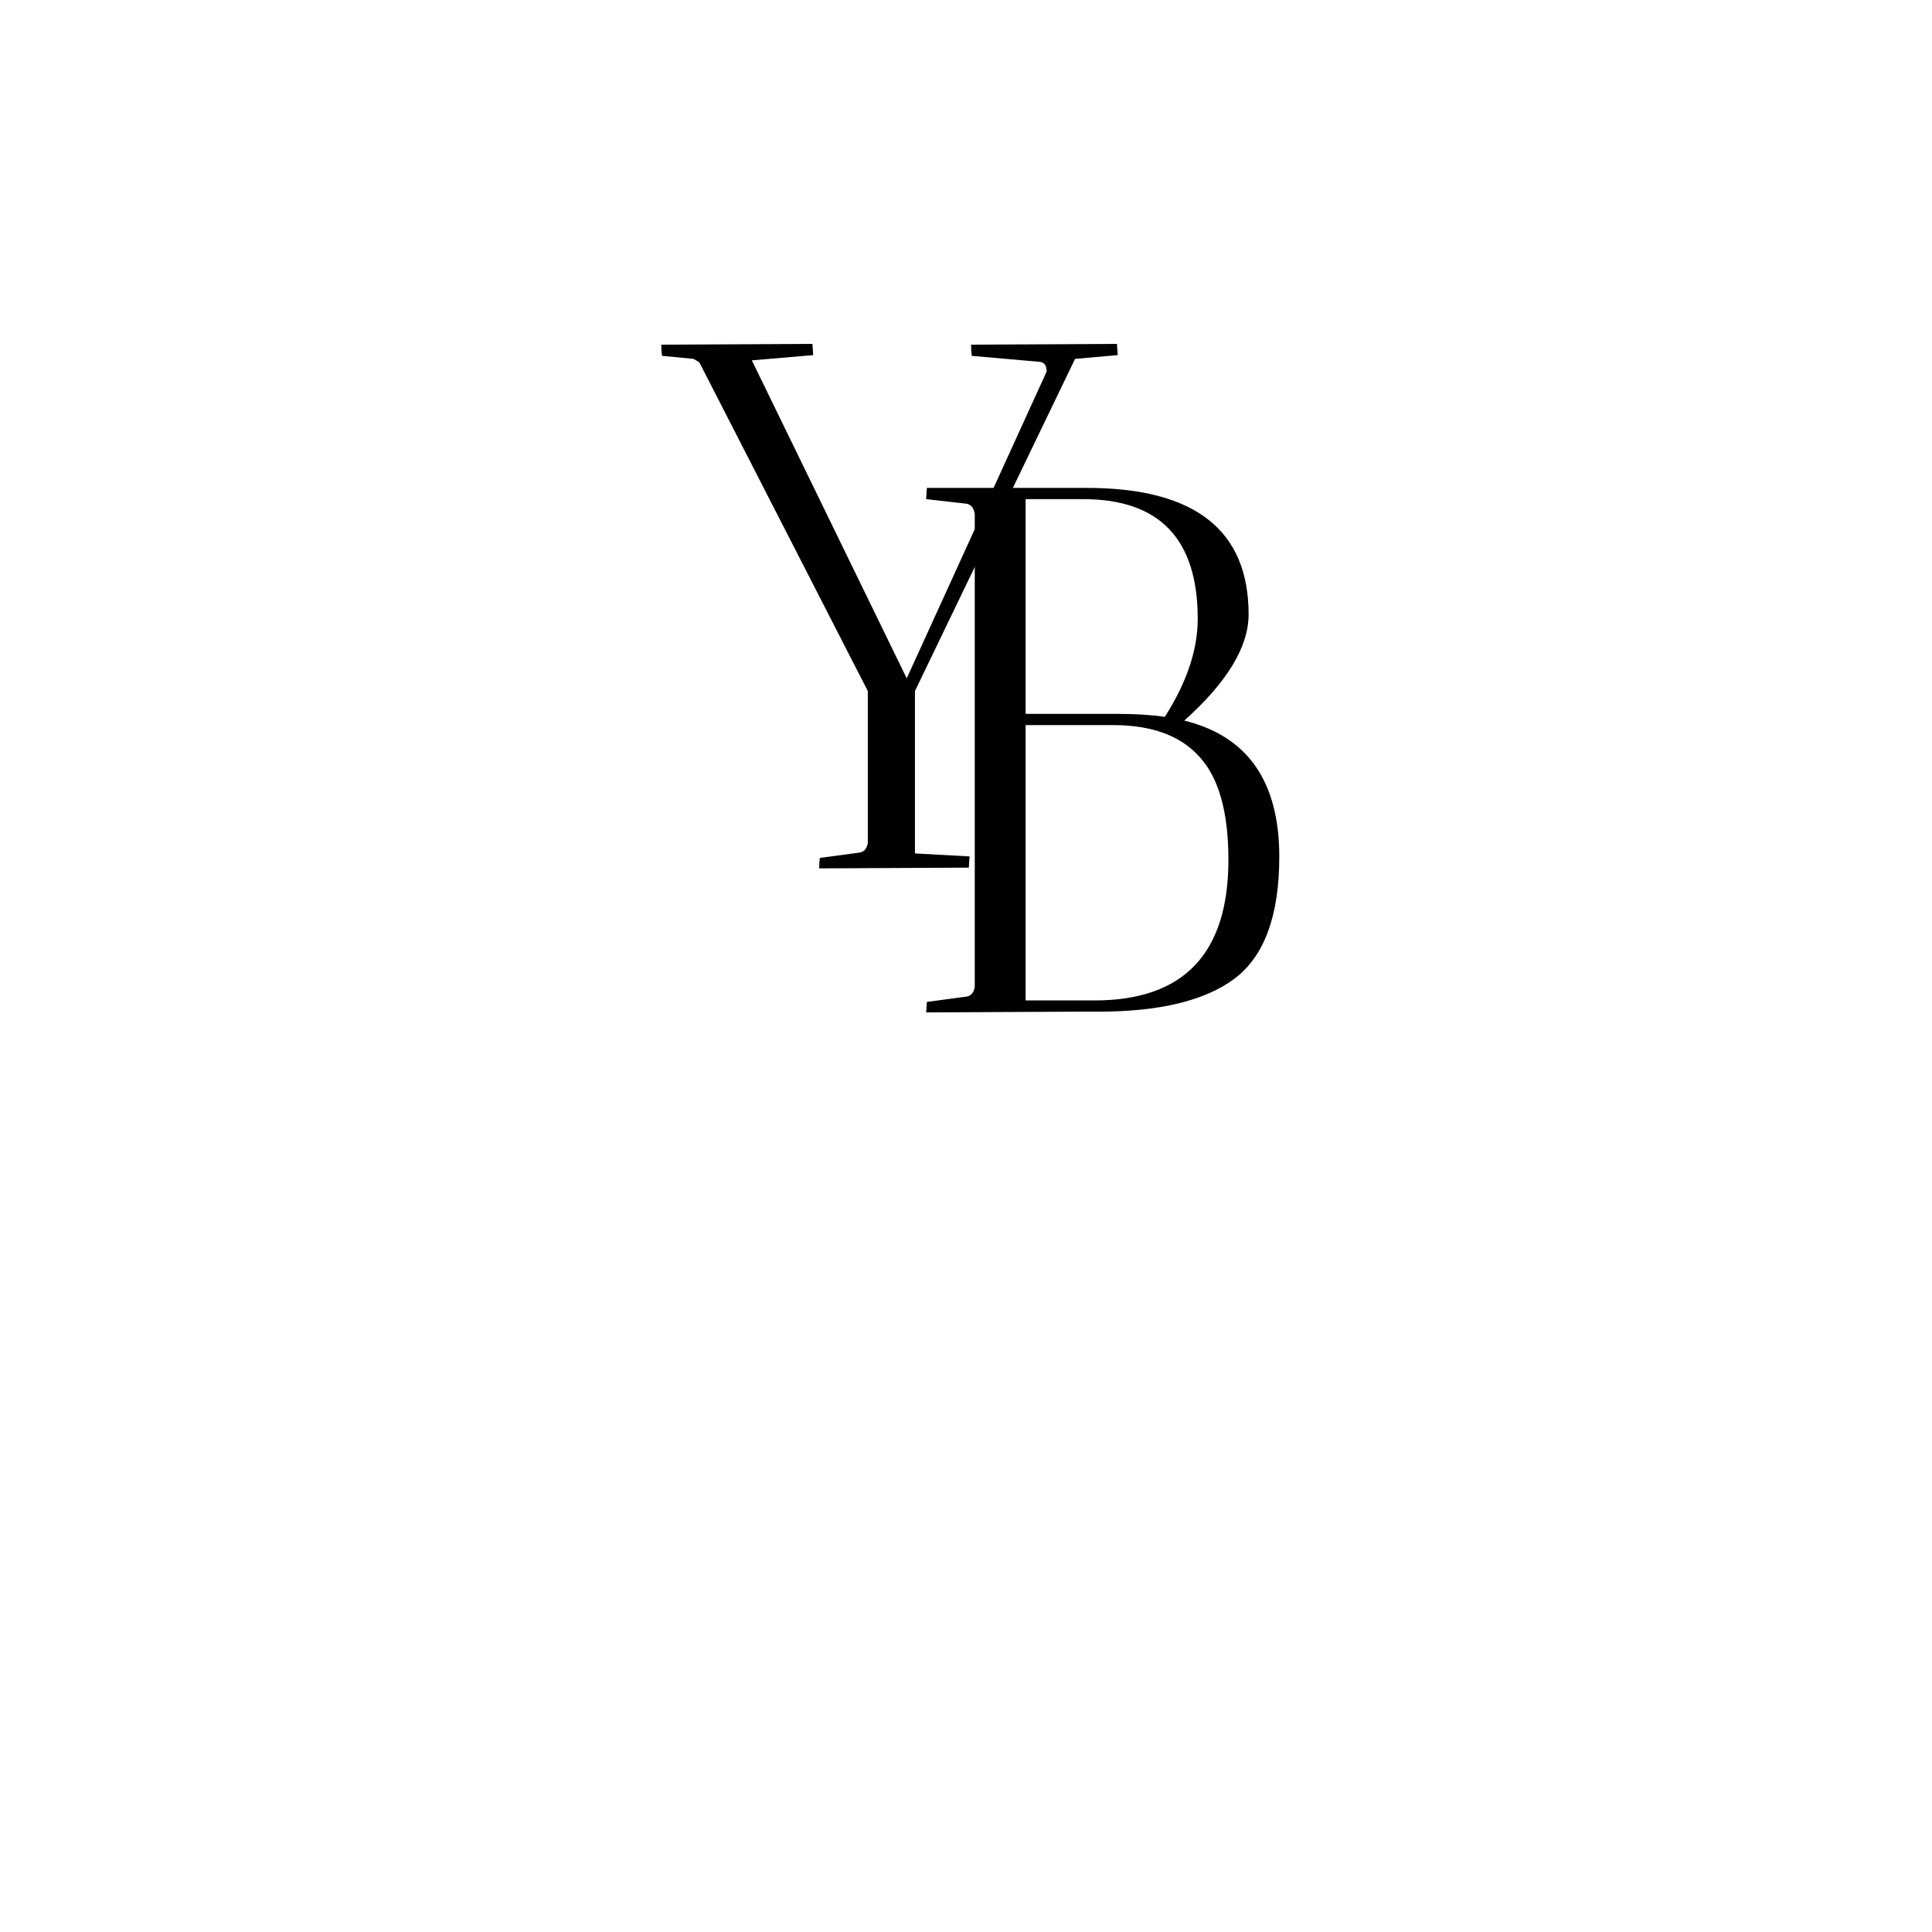 <svg width="550" height="550" viewBox="0 0 550 550" fill="none" xmlns="http://www.w3.org/2000/svg">
<rect width="550" height="550"/>
<path d="M317.977 97.9C317.977 98.042 318.048 99.107 318.19 101.095L306.049 102.16L260.467 196.732V242.953L276.016 243.805C276.016 243.947 275.945 245.012 275.803 247L233.203 247.213C233.203 245.935 233.274 244.941 233.416 244.231L244.492 242.74C245.912 242.598 246.764 241.675 247.048 239.971V196.732L199.123 103.225C198.555 102.799 197.987 102.444 197.419 102.16L188.473 101.308C188.331 100.456 188.26 99.391 188.26 98.113L231.286 97.9C231.286 98.042 231.357 99.107 231.499 101.095L214.033 102.586L258.124 193.111L297.955 105.781C297.955 104.077 297.316 103.154 296.038 103.012L276.655 101.308C276.513 100.456 276.442 99.391 276.442 98.113L317.977 97.9Z" fill="black"/>
<path d="M263.65 142.095L263.863 138.9H309.445C340.117 138.9 355.453 150.899 355.453 174.897C355.453 184.127 349.347 194.209 337.135 205.143C355.169 209.545 364.186 222.467 364.186 243.909C364.186 260.665 359.926 272.238 351.406 278.628C343.028 284.876 330.106 288 312.64 288H306.463L263.65 288.213L263.863 285.231L274.939 283.74C276.359 283.598 277.211 282.675 277.495 280.971V146.355C277.211 144.509 276.359 143.515 274.939 143.373L263.65 142.095ZM316.9 206.421H291.979V284.805H311.575C336.993 284.805 349.702 271.457 349.702 244.761C349.702 231.129 346.933 221.331 341.395 215.367C335.999 209.403 327.834 206.421 316.9 206.421ZM317.965 203.226C323.219 203.226 327.763 203.51 331.597 204.078C337.845 194.28 340.969 184.979 340.969 176.175C340.969 153.455 330.106 142.095 308.38 142.095H291.979V203.226H317.965Z" fill="black"/>
</svg>
